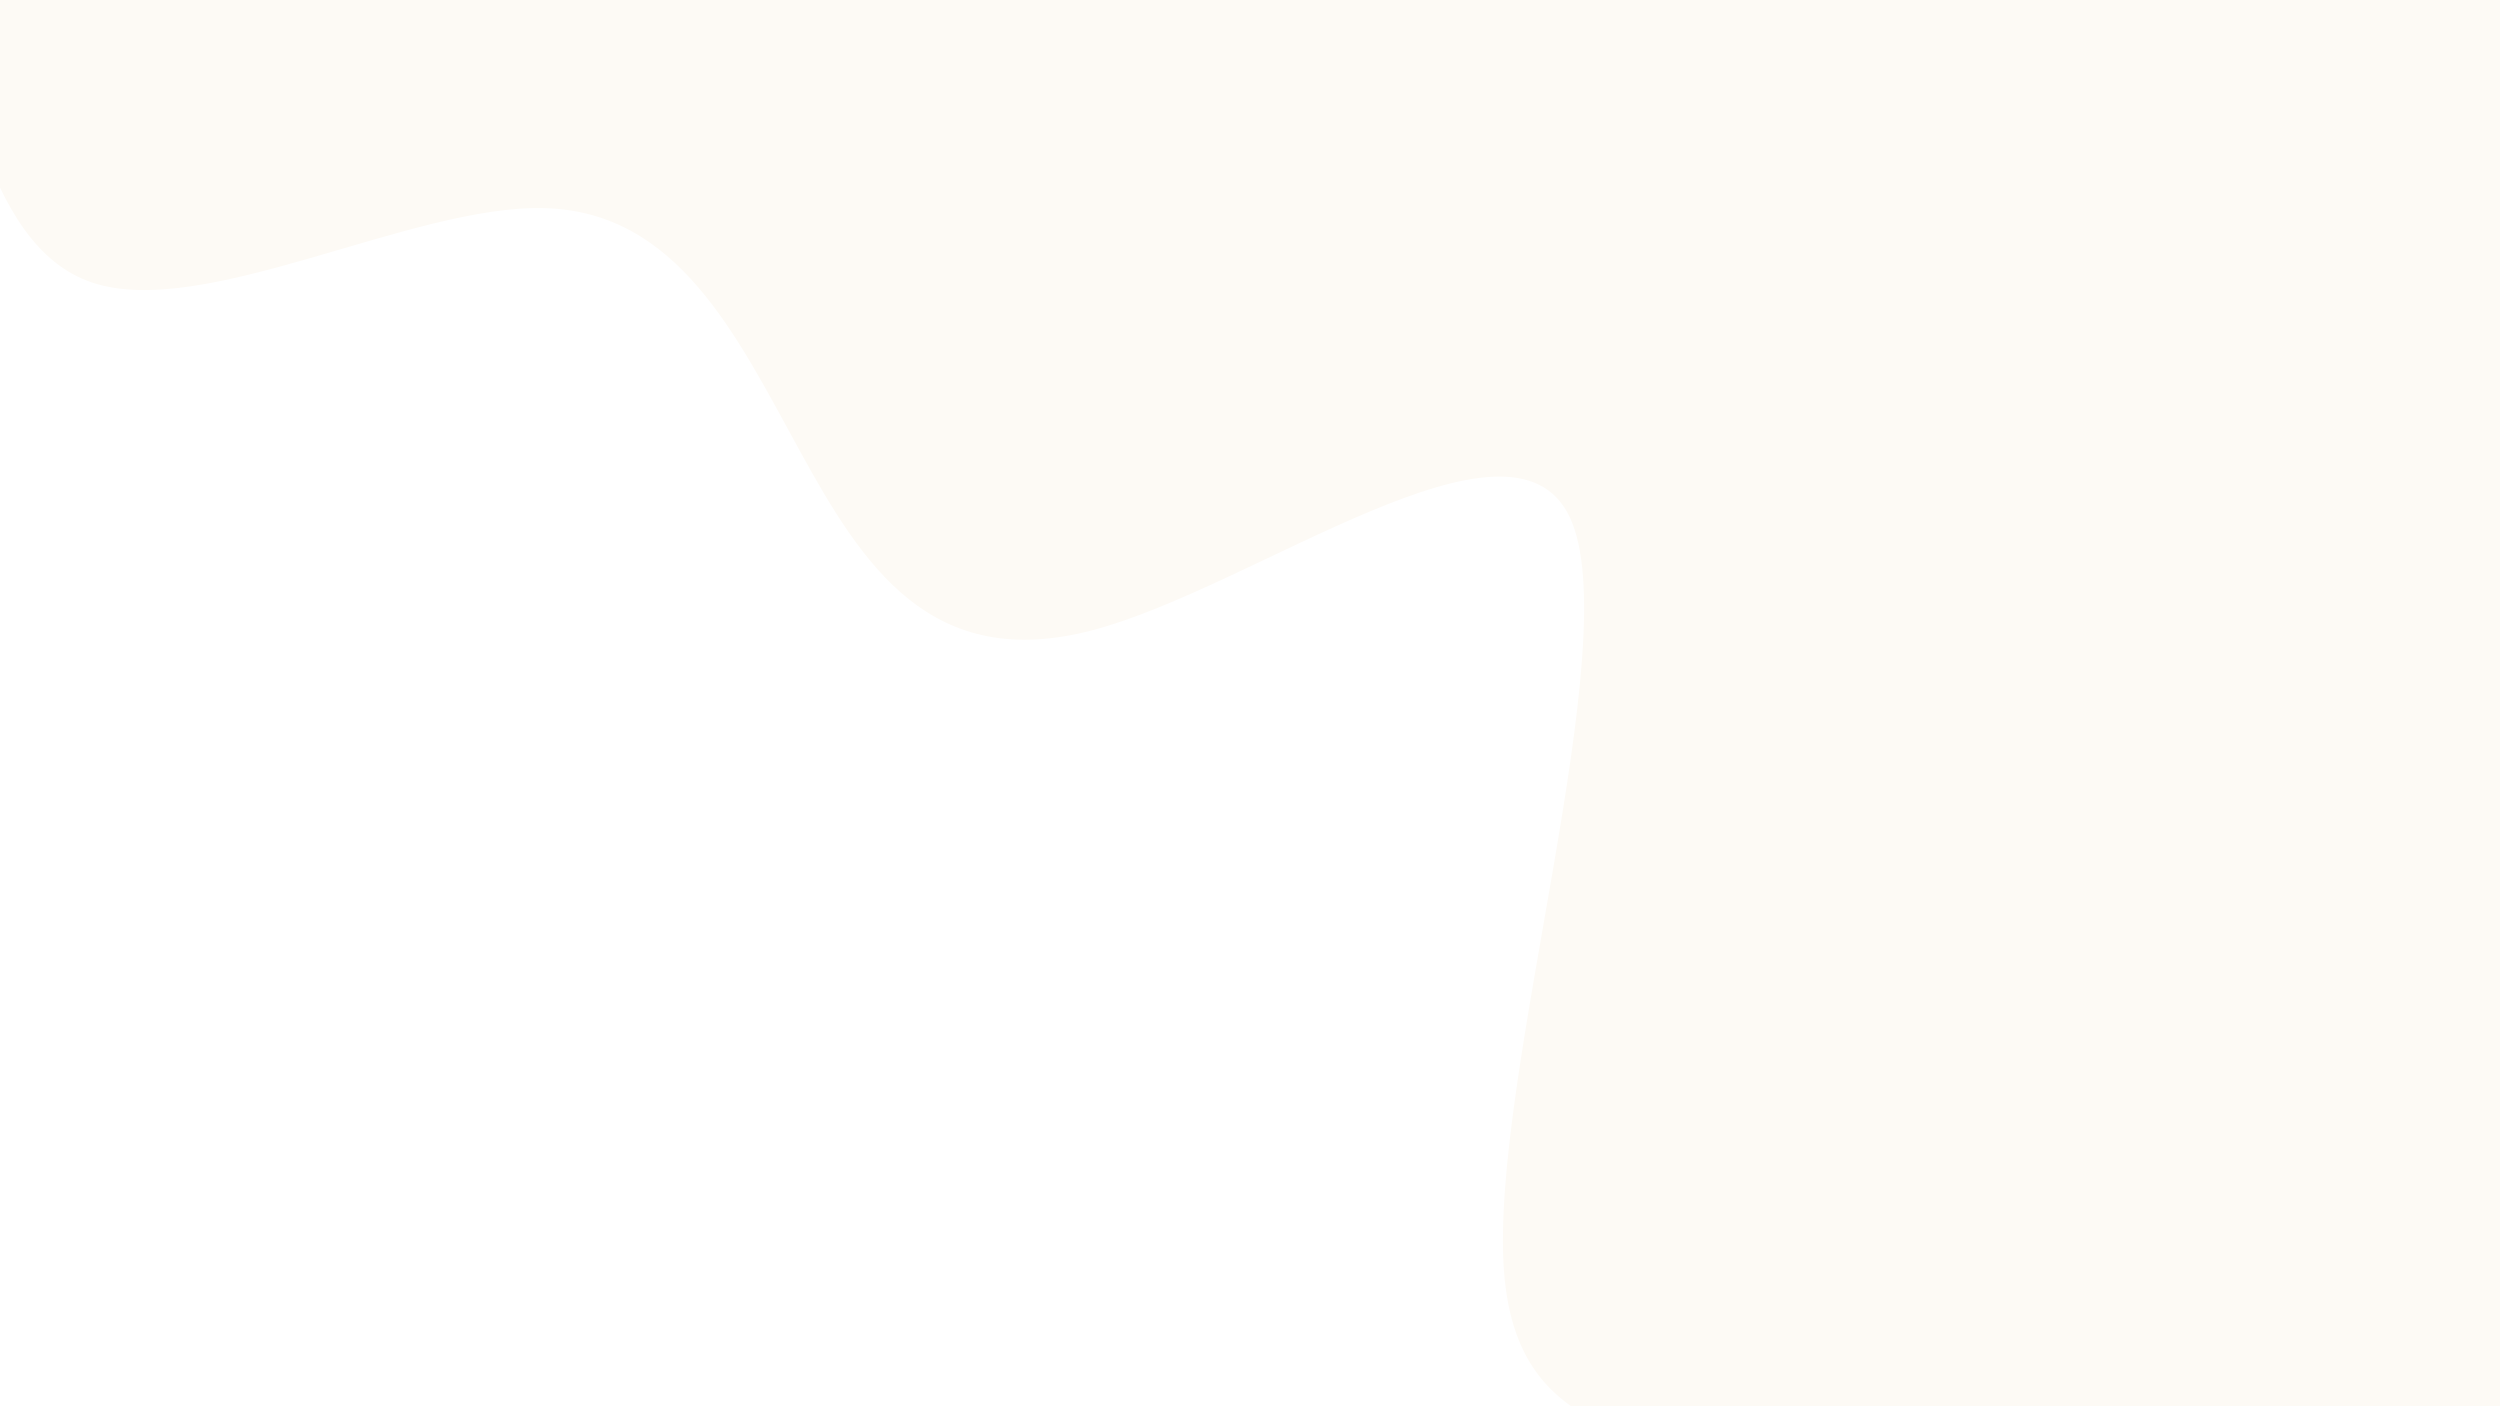 <svg xmlns="http://www.w3.org/2000/svg" viewBox="0 0 1920 1080"><rect x="0" y="0" width="1920" height="1080" fill="#333333" stroke="none"/><g transform="
          rotate(212 960 540) 
          translate(-758.522 -426.668)
          scale(1.79)
        "><rect width="1920" height="1080" fill="rgb(255, 255, 255)"></rect><g transform="translate(0, 0)"><path fill="#fdfaf5" fill-opacity="1" d="M0,1071.68L24.615,980.502C49.231,889.324,98.462,706.969,147.692,557.021C196.923,407.074,246.154,289.534,295.385,223.602C344.615,157.67,393.846,143.347,443.077,187.691C492.308,232.035,541.538,335.046,590.769,358.039C640,381.031,689.231,324.005,738.462,391.045C787.692,458.085,836.923,649.191,886.154,680.493C935.385,711.795,984.615,583.294,1033.846,530.866C1083.077,478.438,1132.308,502.083,1181.538,529.642C1230.769,557.2,1280,588.671,1329.231,559.79C1378.462,530.91,1427.692,441.677,1476.923,429.826C1526.154,417.975,1575.385,483.506,1624.615,520.317C1673.846,557.127,1723.077,565.216,1772.308,546.53C1821.538,527.845,1870.769,482.385,1895.385,459.655L1920,436.925L1920,1080L1895.385,1080C1870.769,1080,1821.538,1080,1772.308,1080C1723.077,1080,1673.846,1080,1624.615,1080C1575.385,1080,1526.154,1080,1476.923,1080C1427.692,1080,1378.462,1080,1329.231,1080C1280,1080,1230.769,1080,1181.538,1080C1132.308,1080,1083.077,1080,1033.846,1080C984.615,1080,935.385,1080,886.154,1080C836.923,1080,787.692,1080,738.462,1080C689.231,1080,640,1080,590.769,1080C541.538,1080,492.308,1080,443.077,1080C393.846,1080,344.615,1080,295.385,1080C246.154,1080,196.923,1080,147.692,1080C98.462,1080,49.231,1080,24.615,1080L0,1080Z"></path></g></g></svg>
